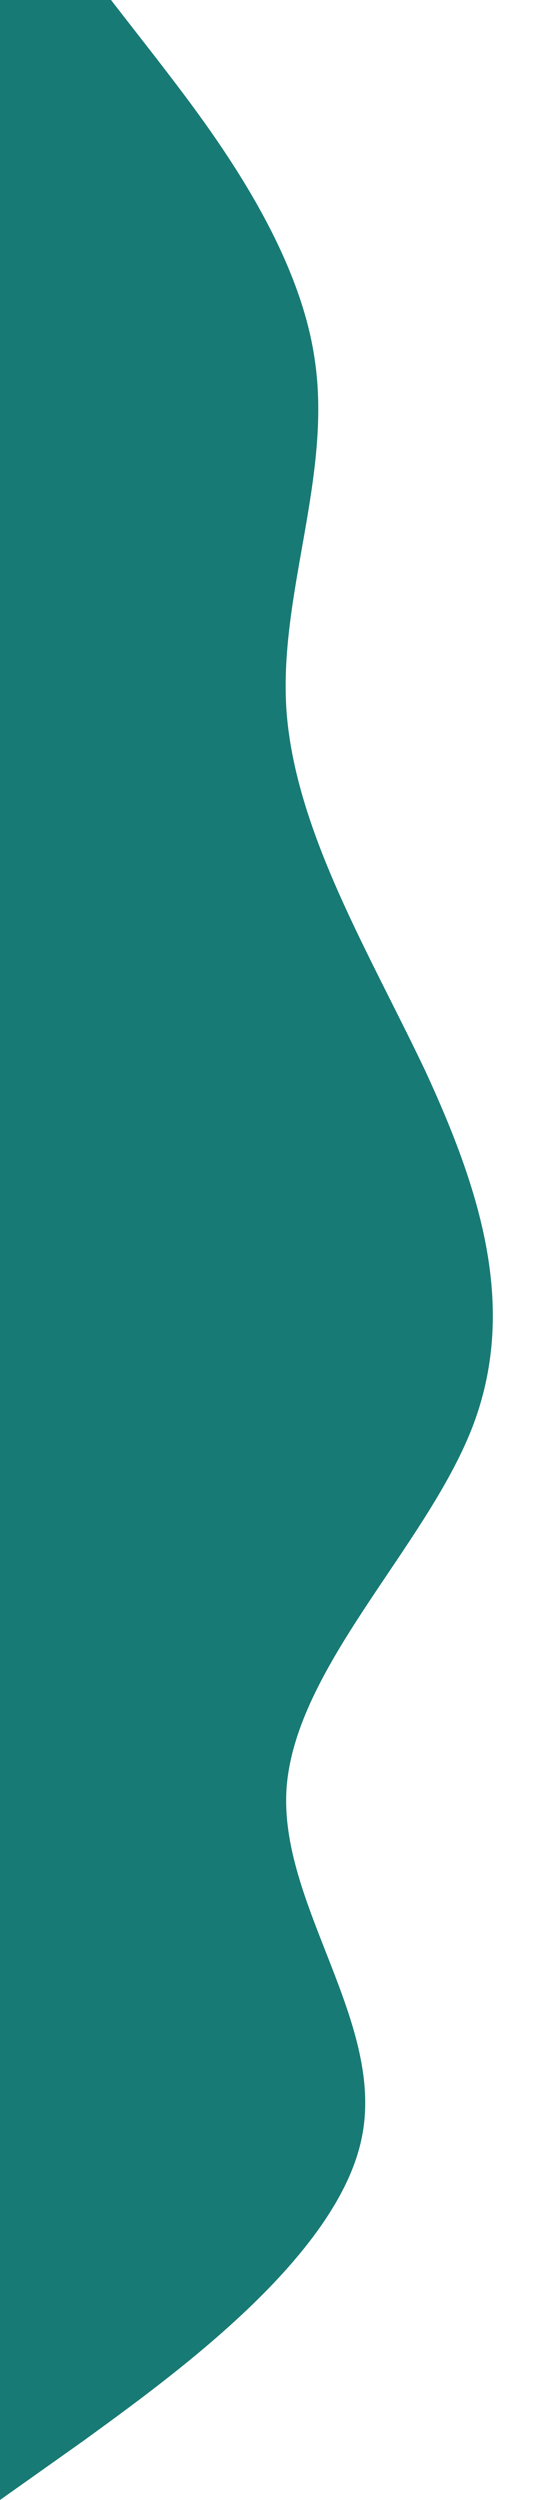 <svg width="320" height="1440" viewBox="0 0 320 1440" fill="none" xmlns="http://www.w3.org/2000/svg">
<g clip-path="url(#clip0)">
<path d="M64 -9.62338e-06L90.7 34.3C117 68.6 171 137 181.3 206C192 274.3 160 343 165.3 411C171 480 213 549 245.3 617C277 685.7 299 754 272 823C245 891.4 171 960 165.3 1029C160 1097.1 224 1166 208 1234C192 1302.9 96 1371 48 1406L-0 1440L-0 1405.7C-0 1371.4 -0 1303 -0 1234C-0 1165.7 -0 1097 -0 1029C-0 960 -9.9982e-05 891 -9.70096e-05 823C-9.40067e-05 754.3 -9.10212e-05 686 -8.80051e-05 617C-8.50152e-05 548.6 -8.20166e-05 480 -7.90005e-05 411C-7.60238e-05 342.9 -7.30121e-05 274 -7.00397e-05 206C-6.7028e-05 137.1 -6.40512e-05 69 -6.25213e-05 34L-6.10352e-05 -1.24209e-05L64 -9.62338e-06Z" fill="#187A74"/>
</g>
<defs>
<clipPath id="clip0">
<rect width="1440" height="320" fill="white" transform="translate(320) rotate(90)"/>
</clipPath>
</defs>
</svg>
